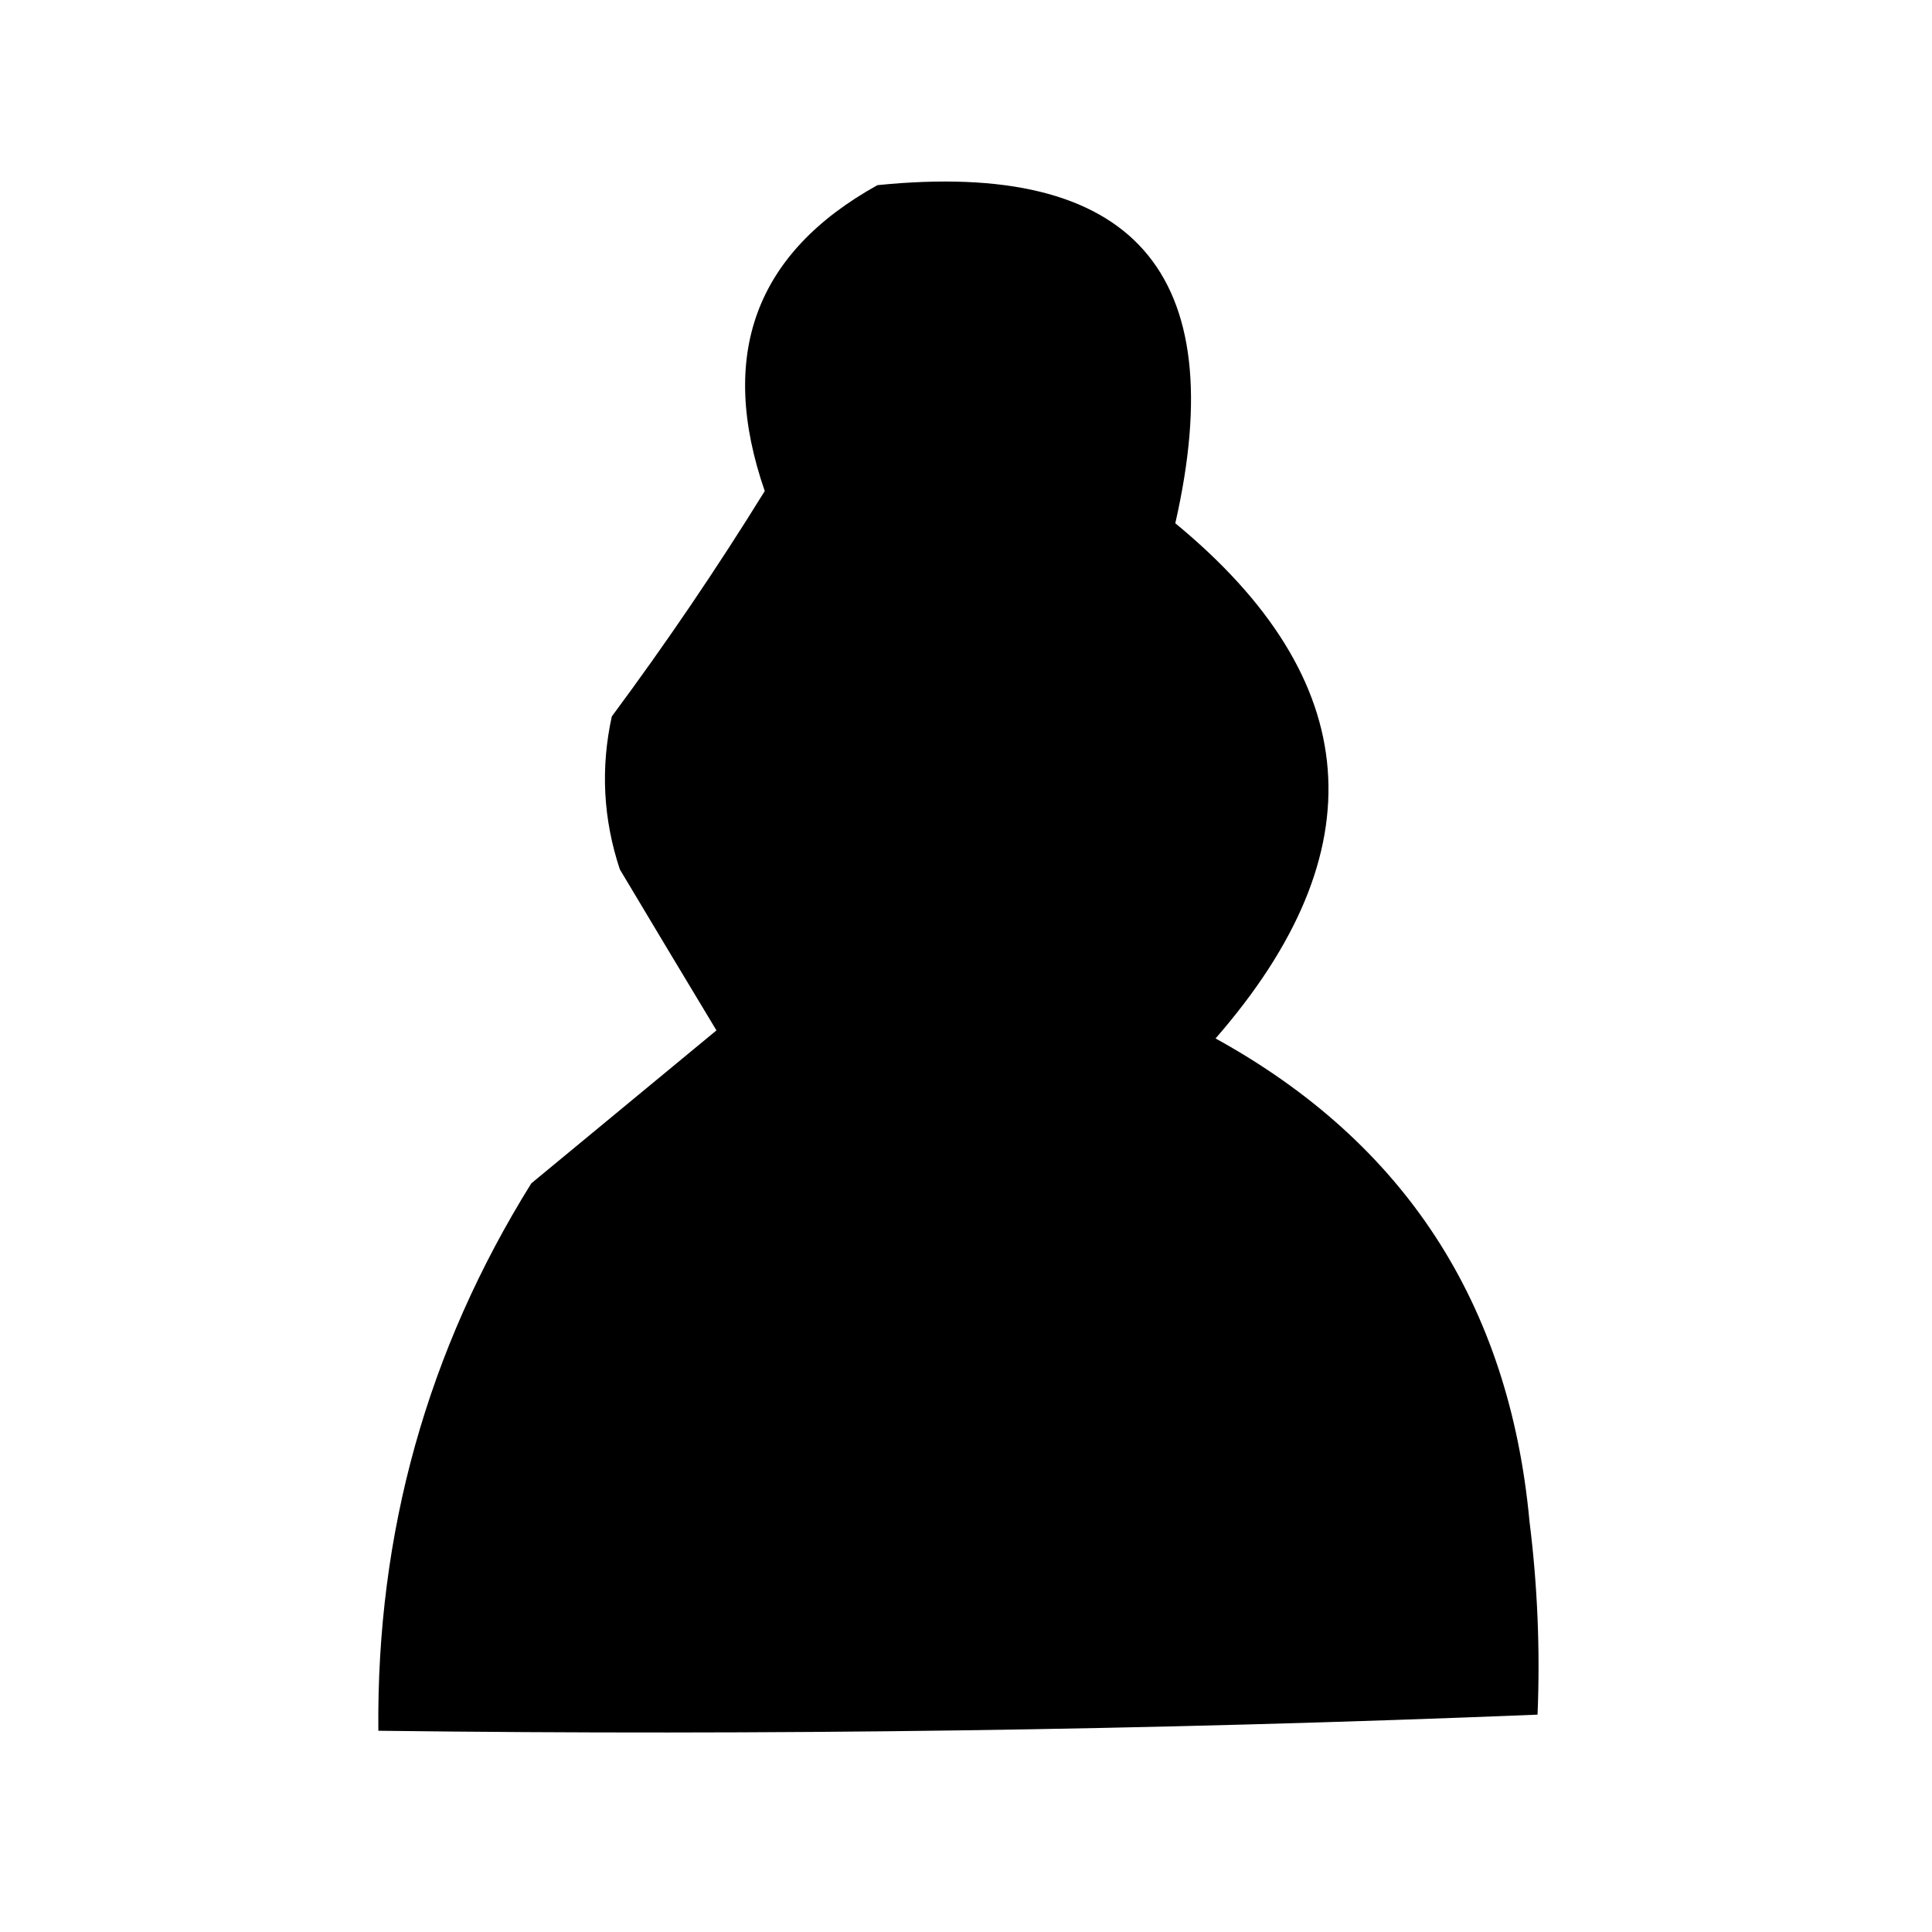 <?xml version="1.0" encoding="UTF-8"?>
<!DOCTYPE svg PUBLIC "-//W3C//DTD SVG 1.1//EN" "http://www.w3.org/Graphics/SVG/1.1/DTD/svg11.dtd">
<svg xmlns="http://www.w3.org/2000/svg" version="1.1" width="120px" height="120px" style="shape-rendering:geometricPrecision; text-rendering:geometricPrecision; image-rendering:optimizeQuality; fill-rule:evenodd; clip-rule:evenodd" xmlns:xlink="http://www.w3.org/1999/xlink">
<g><path style="opacity:1" fill="#000000" d="M 54.5,11.5 C 70.392,9.893 76.558,16.893 73,32.5C 84.789,42.217 85.623,52.884 75.5,64.5C 87.246,70.969 93.746,80.969 95,94.5C 95.499,98.486 95.665,102.486 95.5,106.5C 71.533,107.471 47.533,107.804 23.5,107.5C 23.379,95.197 26.545,83.864 33,73.5C 36.833,70.333 40.667,67.167 44.5,64C 42.484,60.657 40.484,57.323 38.5,54C 37.464,50.879 37.297,47.712 38,44.5C 41.362,39.97 44.529,35.303 47.5,30.5C 44.575,22.048 46.908,15.714 54.5,11.5 Z"/></g>
</svg>
